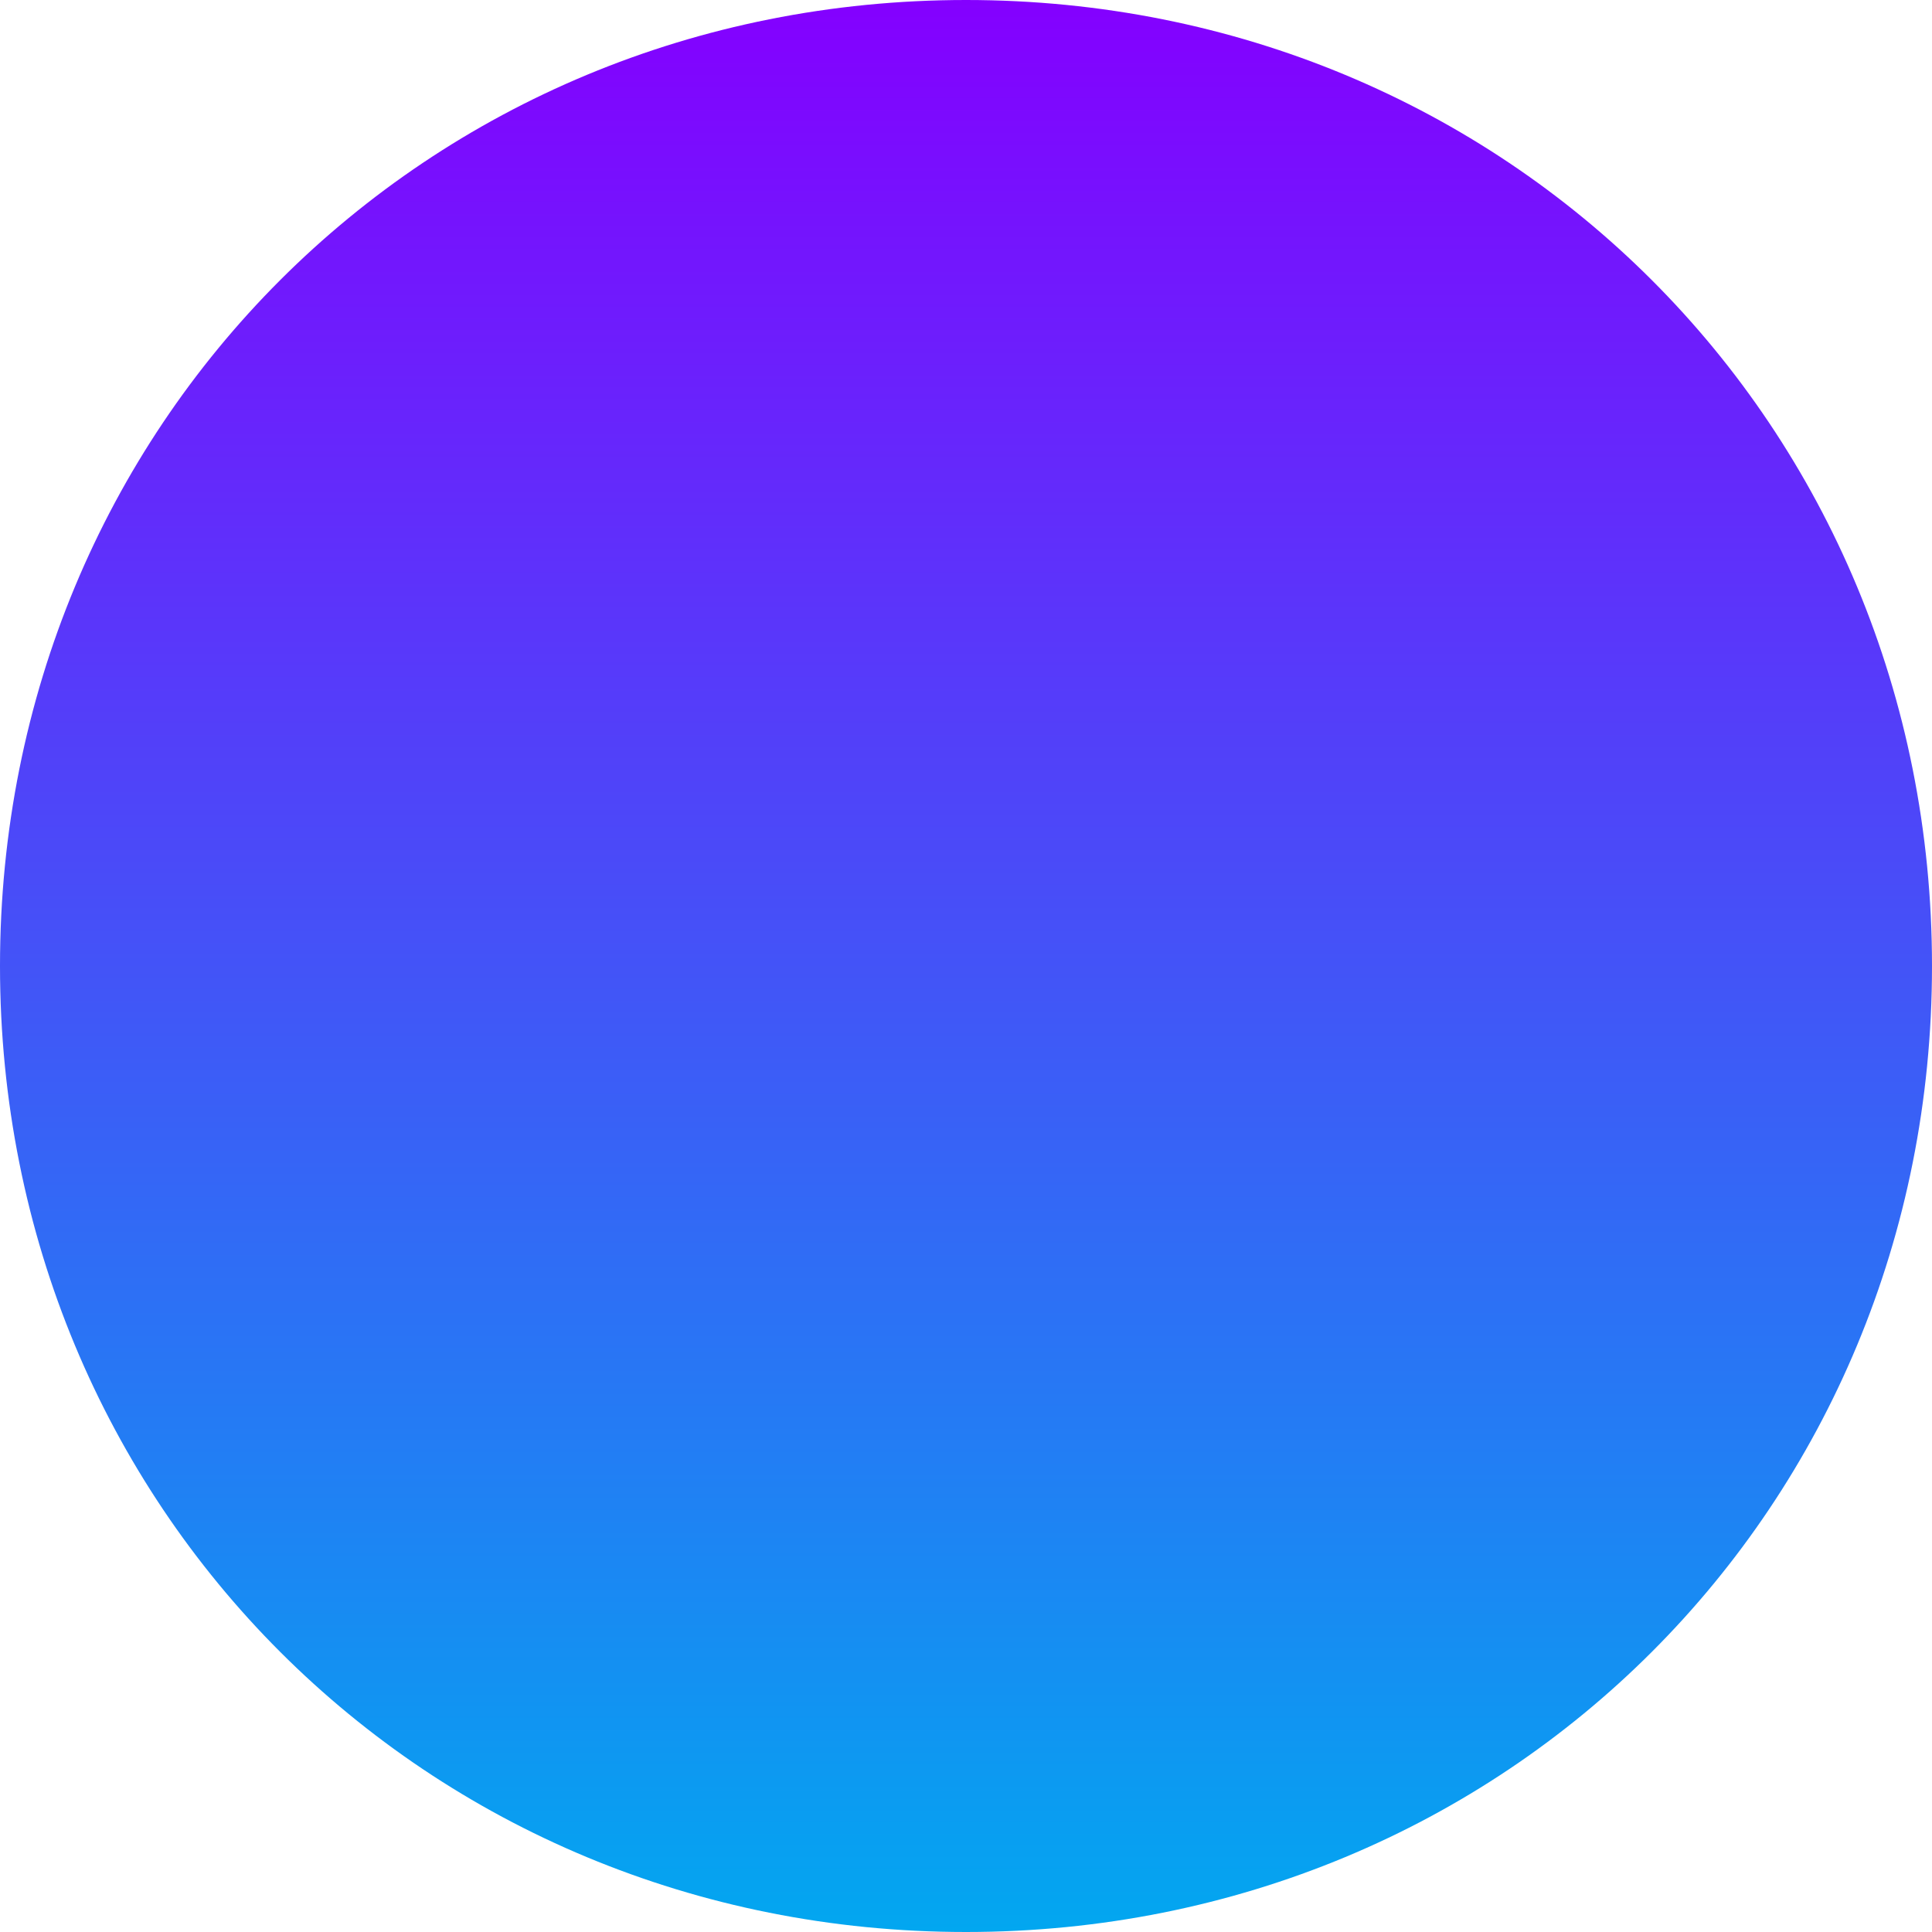 ﻿<?xml version="1.0" encoding="utf-8"?>
<svg version="1.1" xmlns:xlink="http://www.w3.org/1999/xlink" width="150px" height="150px" xmlns="http://www.w3.org/2000/svg">
  <defs>
    <linearGradient gradientUnits="userSpaceOnUse" x1="248" y1="206" x2="248" y2="356" id="LinearGradient56">
      <stop id="Stop57" stop-color="#8400ff" offset="0" />
      <stop id="Stop58" stop-color="#02a7f0" offset="1" />
    </linearGradient>
  </defs>
  <g transform="matrix(1 0 0 1 -173 -206 )">
    <path d="M 248 206  C 290 206  323 239  323 281  C 323 323  290 356  248 356  C 206 356  173 323  173 281  C 173 239  206 206  248 206  Z " fill-rule="nonzero" fill="url(#LinearGradient56)" stroke="none" />
  </g>
</svg>